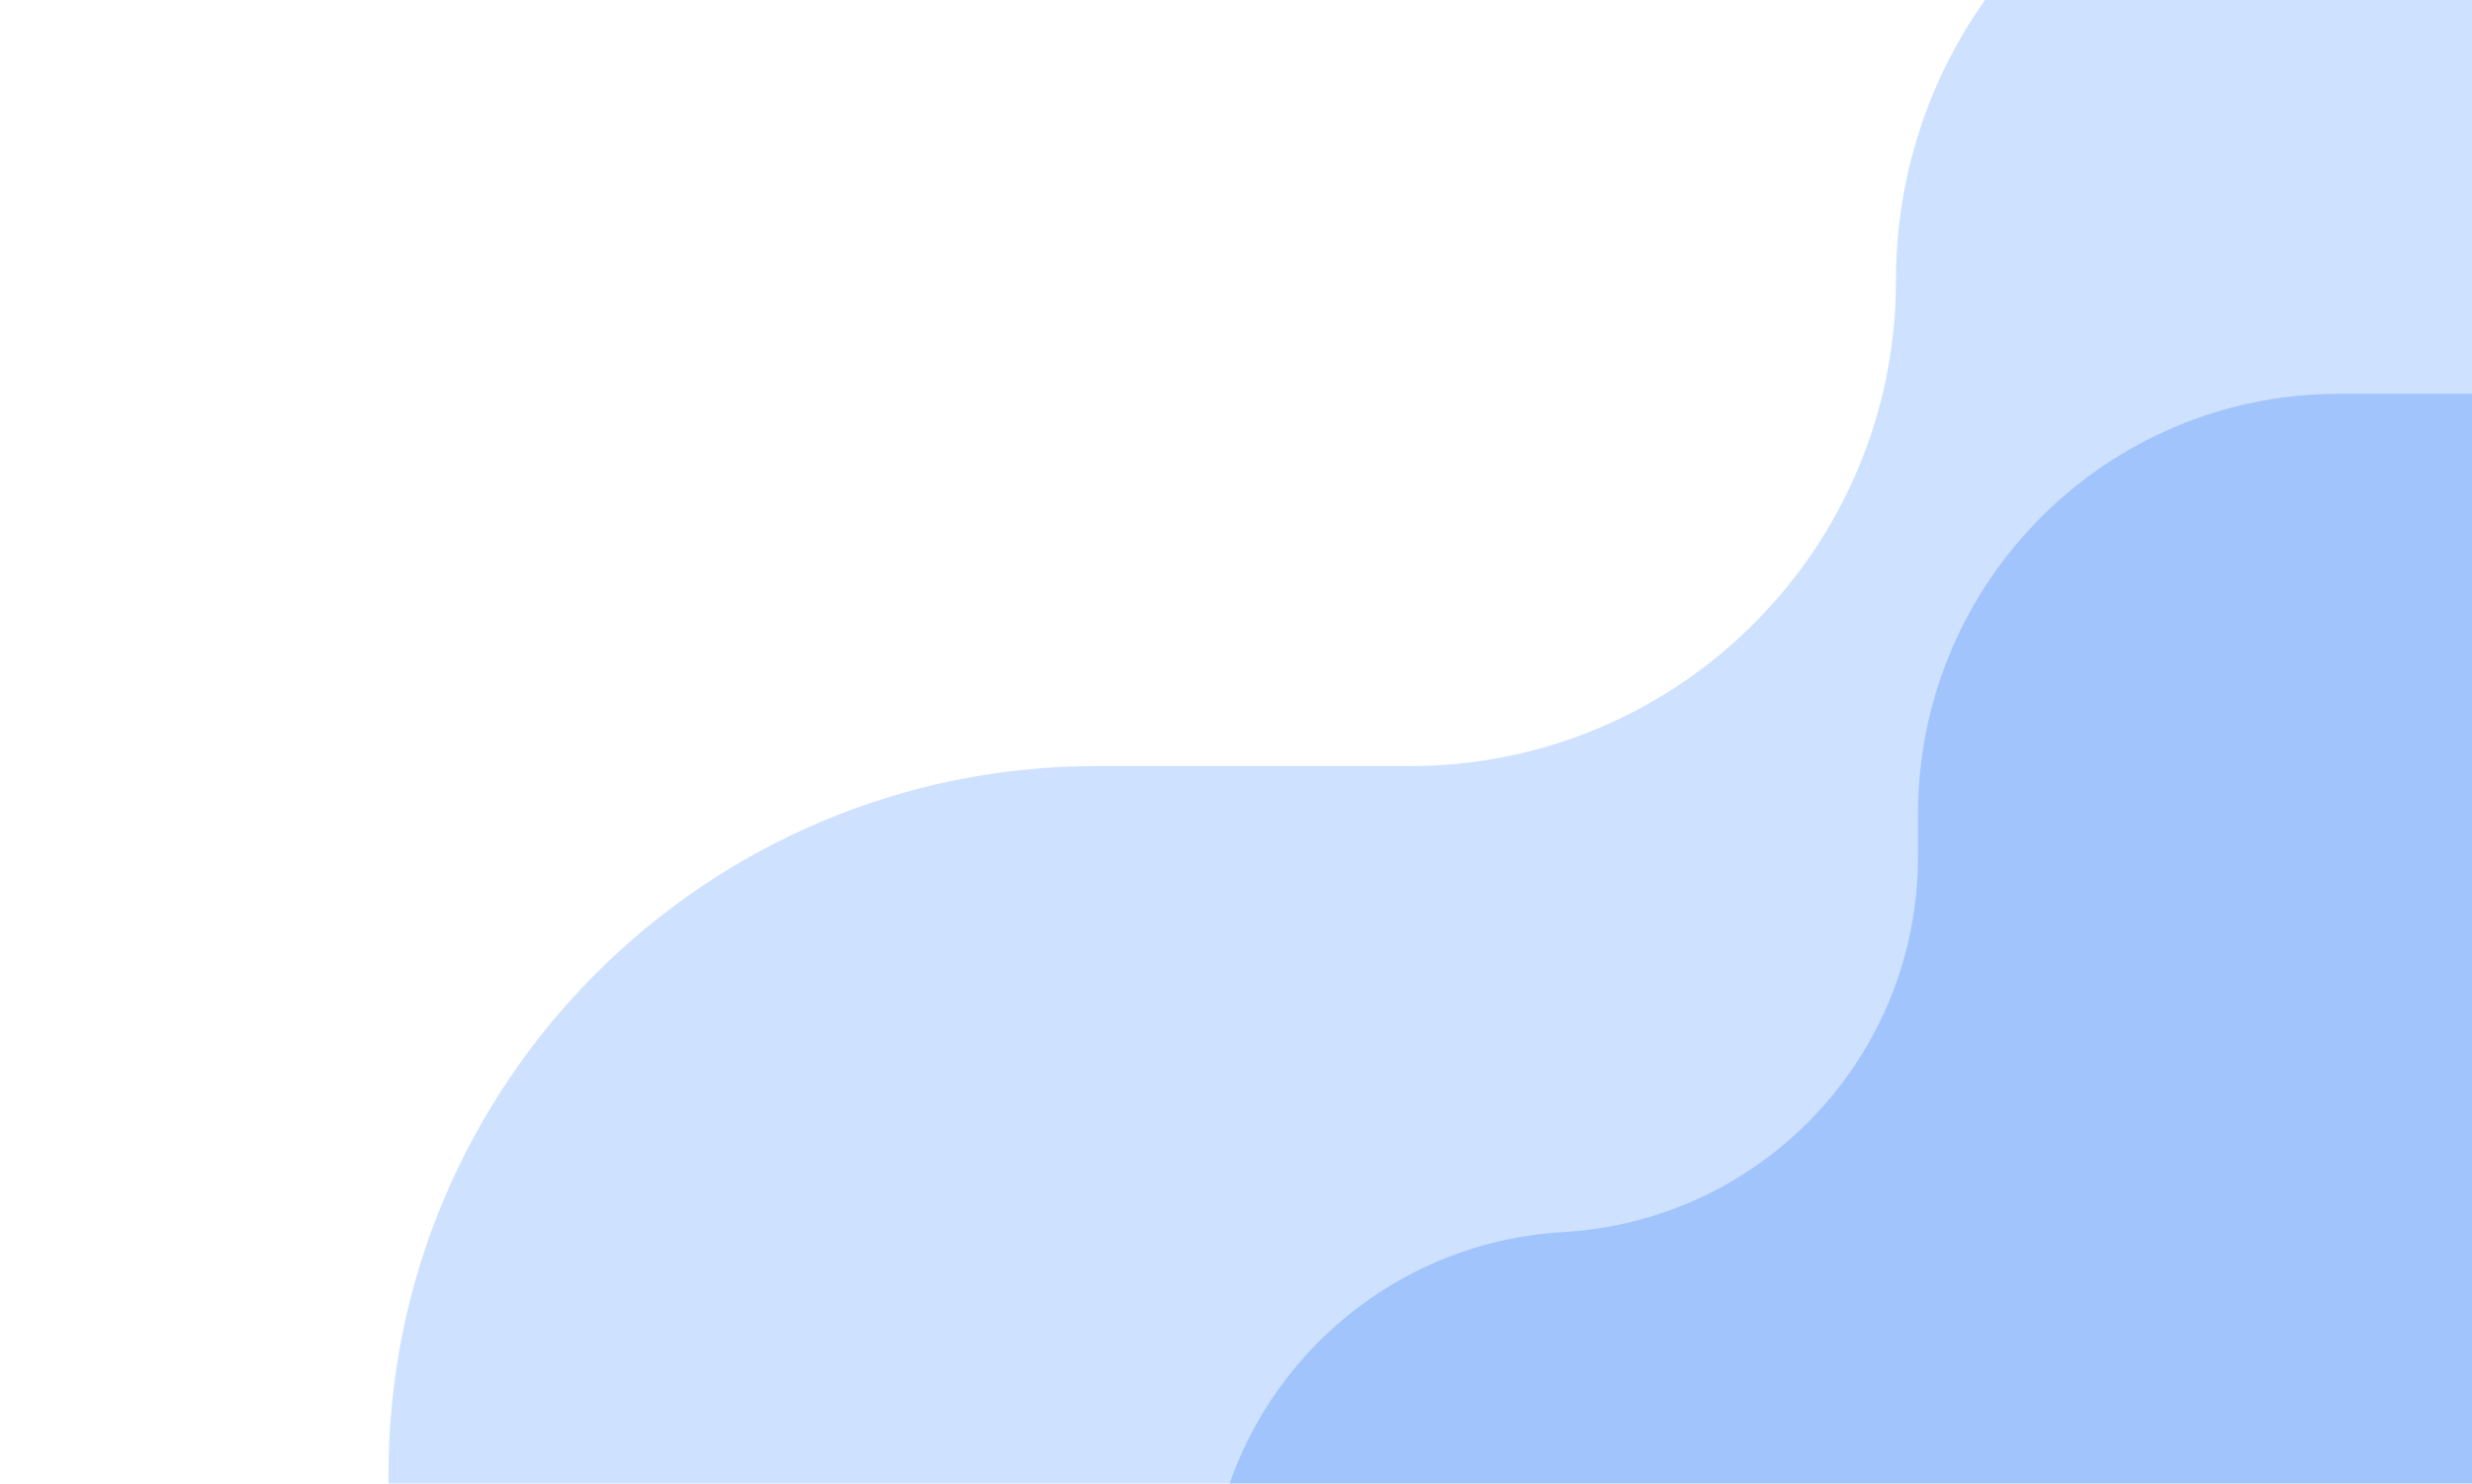 <svg width="698" height="419" viewBox="0 0 698 419" fill="none" xmlns="http://www.w3.org/2000/svg">
<g clip-path="url(#clip0_1_4)">
<g opacity="0.6" filter="url(#filter0_i_1_4)">
<path d="M-27.649 781.61C45.998 781.61 105.702 721.907 105.702 648.26V536.226V412.333C105.702 301.876 195.245 212.333 305.702 212.333H394.184C469.939 212.333 531.351 150.922 531.351 75.167V75.167C531.351 -0.588 592.762 -62 668.517 -62H1294.71V456.817V971.369H-161V914.961C-161 841.314 -101.297 781.61 -27.649 781.61V781.61Z" fill="#79ACFF" fill-opacity="0.6"/>
</g>
<g opacity="0.6" filter="url(#filter1_i_1_4)">
<path d="M247.513 591.657C296.609 591.657 337.27 551.857 337.27 502.762V502.762V449.998C337.27 393.689 381.204 347.162 437.42 343.936V343.936C493.636 340.71 537.571 294.183 537.571 237.874V226.013C537.571 160.402 590.759 107.214 656.369 107.214H798.292C841.952 107.214 877.346 71.821 877.346 28.161V28.161C877.346 -15.499 912.739 -50.893 956.399 -50.893H1011.12C1054.78 -50.893 1090.18 -86.286 1090.18 -129.946V-129.946C1090.18 -173.607 1125.57 -209 1169.23 -209H1343V365.137V724H156V682.292C156 632.235 197.457 591.657 247.513 591.657V591.657Z" fill="#3B82F6" fill-opacity="0.5"/>
</g>
</g>
<defs>
<filter id="filter0_i_1_4" x="-161" y="-62" width="1459.71" height="1037.37" filterUnits="userSpaceOnUse" color-interpolation-filters="sRGB">
<feFlood flood-opacity="0" result="BackgroundImageFix"/>
<feBlend mode="normal" in="SourceGraphic" in2="BackgroundImageFix" result="shape"/>
<feColorMatrix in="SourceAlpha" type="matrix" values="0 0 0 0 0 0 0 0 0 0 0 0 0 0 0 0 0 0 127 0" result="hardAlpha"/>
<feOffset dx="4" dy="4"/>
<feGaussianBlur stdDeviation="25"/>
<feComposite in2="hardAlpha" operator="arithmetic" k2="-1" k3="1"/>
<feColorMatrix type="matrix" values="0 0 0 0 0 0 0 0 0 0 0 0 0 0 0 0 0 0 0.25 0"/>
<feBlend mode="normal" in2="shape" result="effect1_innerShadow_1_4"/>
</filter>
<filter id="filter1_i_1_4" x="156" y="-209" width="1191" height="937" filterUnits="userSpaceOnUse" color-interpolation-filters="sRGB">
<feFlood flood-opacity="0" result="BackgroundImageFix"/>
<feBlend mode="normal" in="SourceGraphic" in2="BackgroundImageFix" result="shape"/>
<feColorMatrix in="SourceAlpha" type="matrix" values="0 0 0 0 0 0 0 0 0 0 0 0 0 0 0 0 0 0 127 0" result="hardAlpha"/>
<feOffset dx="4" dy="4"/>
<feGaussianBlur stdDeviation="25"/>
<feComposite in2="hardAlpha" operator="arithmetic" k2="-1" k3="1"/>
<feColorMatrix type="matrix" values="0 0 0 0 0 0 0 0 0 0 0 0 0 0 0 0 0 0 0.25 0"/>
<feBlend mode="normal" in2="shape" result="effect1_innerShadow_1_4"/>
</filter>
<clipPath id="clip0_1_4">
<rect width="698" height="419" fill="white"/>
</clipPath>
</defs>
</svg>
